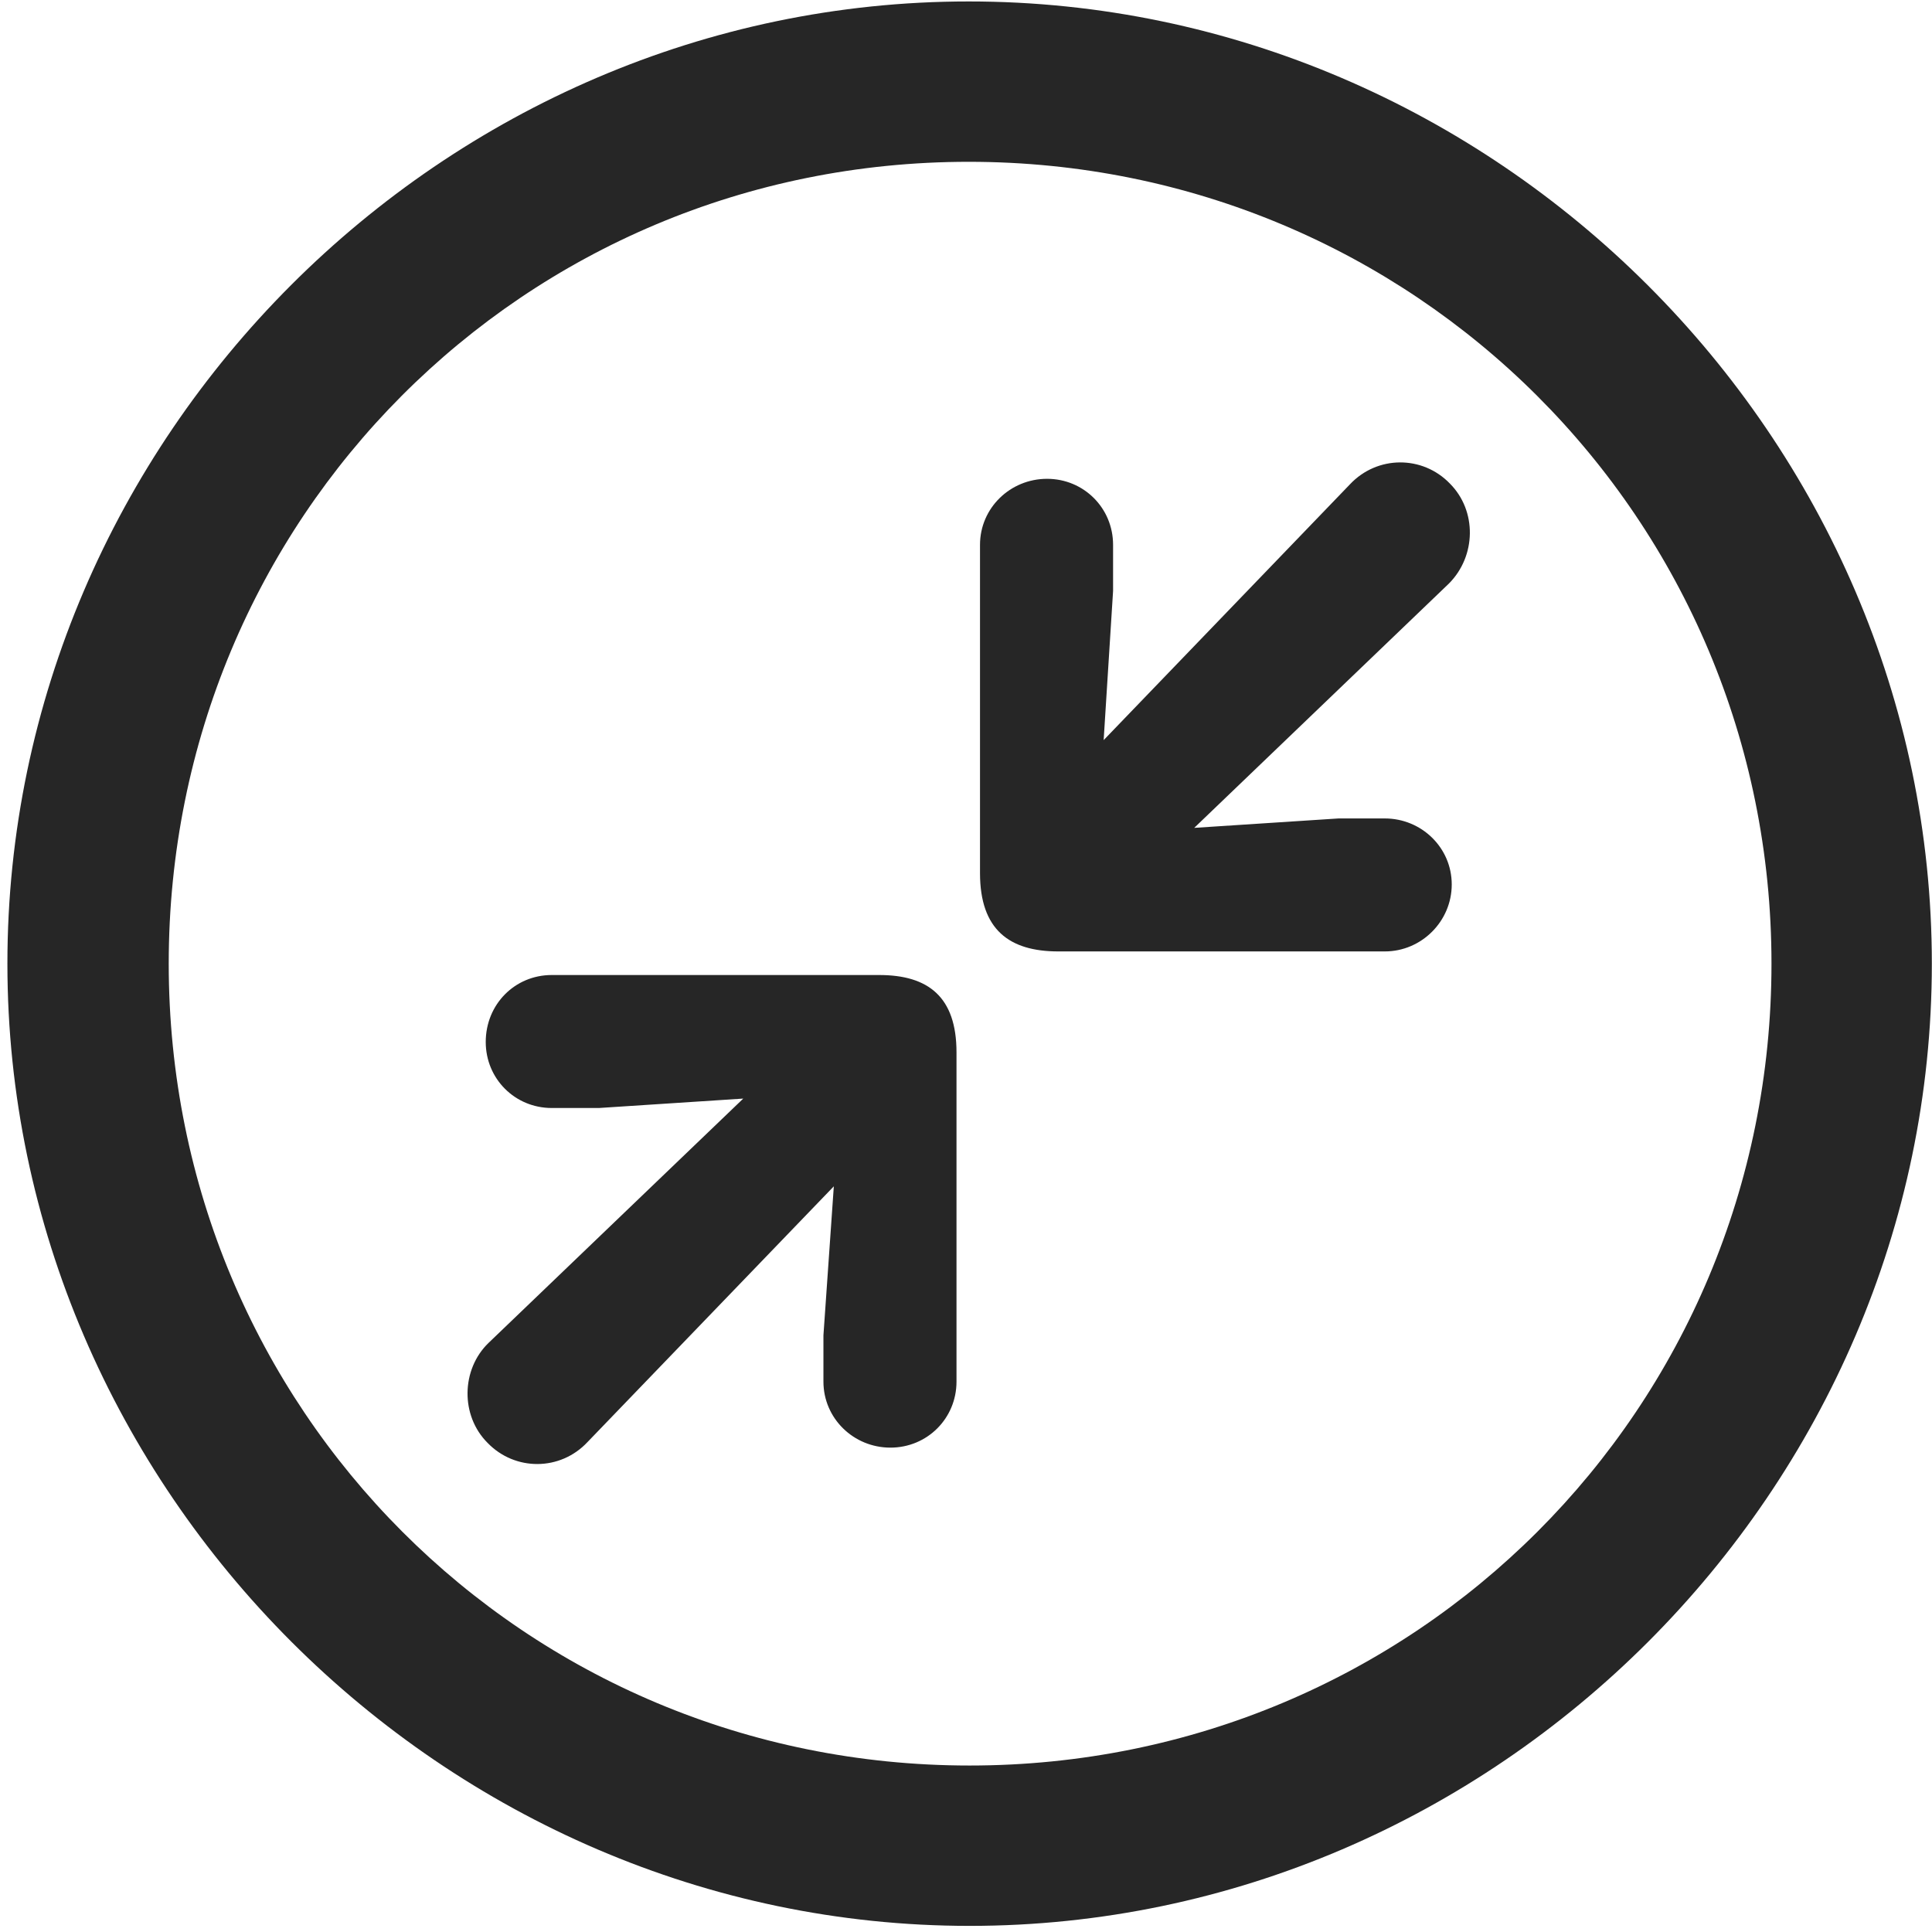 <svg width="24" height="24" viewBox="0 0 24 24" fill="none" xmlns="http://www.w3.org/2000/svg">
<g clip-path="url(#clip0_2207_24502)">
<path d="M12.045 23.924C18.584 23.924 23.998 18.499 23.998 11.971C23.998 5.432 18.573 0.018 12.034 0.018C5.506 0.018 0.092 5.432 0.092 11.971C0.092 18.499 5.518 23.924 12.045 23.924ZM12.045 21.932C6.514 21.932 2.096 17.503 2.096 11.971C2.096 6.44 6.502 2.01 12.034 2.01C17.565 2.01 22.006 6.44 22.006 11.971C22.006 17.503 17.577 21.932 12.045 21.932Z" fill="black" fill-opacity="0.85"/>
<path d="M17.202 11.819C17.659 11.819 18.034 11.444 18.034 10.987C18.034 10.53 17.659 10.167 17.202 10.167H16.628L14.835 10.284L17.999 7.249C18.338 6.909 18.35 6.346 18.01 6.006C17.671 5.655 17.108 5.655 16.768 6.018L13.71 9.194L13.827 7.342V6.768C13.827 6.311 13.463 5.948 13.007 5.948C12.549 5.948 12.174 6.311 12.174 6.768V10.846C12.174 11.549 12.538 11.819 13.147 11.819H17.202ZM11.061 17.983C11.518 17.983 11.882 17.62 11.882 17.163V13.073C11.882 12.382 11.53 12.112 10.921 12.112H6.854C6.397 12.112 6.034 12.475 6.034 12.944C6.034 13.401 6.397 13.764 6.854 13.764H7.44L9.233 13.647L6.069 16.682C5.729 17.01 5.717 17.585 6.057 17.924C6.397 18.276 6.96 18.276 7.299 17.913L10.358 14.737L10.229 16.588V17.163C10.229 17.62 10.604 17.983 11.061 17.983Z" fill="black" fill-opacity="0.85"/>
</g>
<defs>
<clipPath id="clip0_2207_24502">
<rect width="23.906" height="23.918" fill="white" transform="translate(0.092 0.018)"/>
</clipPath>
</defs>
</svg>
